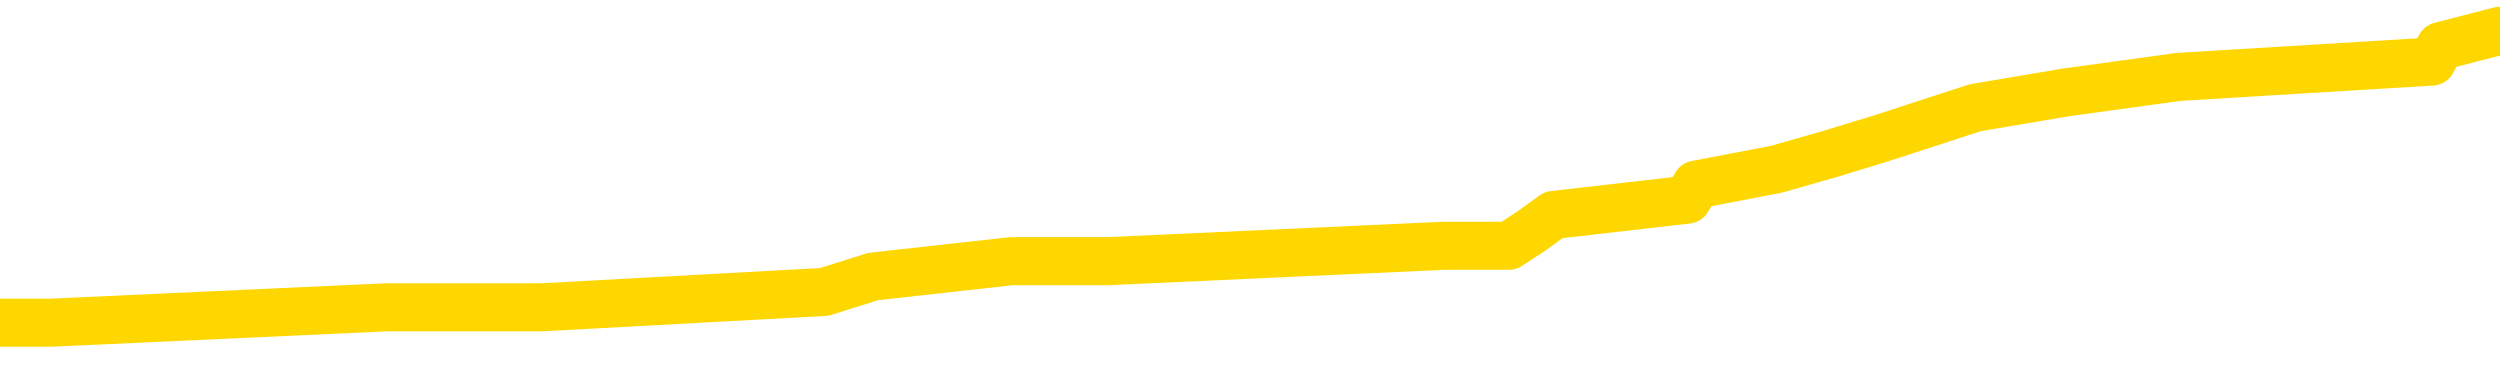 <svg xmlns="http://www.w3.org/2000/svg" version="1.1" viewBox="0 0 6500 1000">
	<path fill="none" stroke="gold" stroke-width="125" stroke-linecap="round" stroke-linejoin="round" d="M0 83307  L-776054 83307 L-775869 83267 L-775379 83187 L-775086 83147 L-774774 83067 L-774540 83027 L-774486 82948 L-774427 82868 L-774274 82828 L-774234 82748 L-774101 82708 L-773808 82668 L-773268 82668 L-772657 82628 L-772609 82628 L-771969 82588 L-771936 82588 L-771411 82588 L-771278 82548 L-770888 82468 L-770560 82388 L-770442 82309 L-770231 82229 L-769514 82229 L-768944 82189 L-768837 82189 L-768663 82149 L-768441 82069 L-768040 82029 L-768014 81949 L-767086 81869 L-766998 81789 L-766916 81710 L-766846 81630 L-766549 81590 L-766397 81510 L-764507 81550 L-764406 81550 L-764144 81550 L-763850 81590 L-763708 81510 L-763460 81510 L-763424 81470 L-763266 81430 L-762802 81350 L-762549 81310 L-762337 81230 L-762086 81190 L-761737 81150 L-760809 81071 L-760716 80991 L-760305 80951 L-759134 80871 L-757945 80831 L-757853 80751 L-757825 80671 L-757559 80591 L-757260 80511 L-757132 80432 L-757094 80352 L-756280 80352 L-755896 80392 L-754835 80432 L-754774 80432 L-754509 81230 L-754037 81989 L-753845 82748 L-753581 83507 L-753245 83467 L-753109 83427 L-752654 83387 L-751910 83347 L-751893 83307 L-751727 83227 L-751659 83227 L-751143 83187 L-750115 83187 L-749918 83147 L-749430 83107 L-749068 83067 L-748659 83067 L-748274 83107 L-746570 83107 L-746472 83107 L-746400 83107 L-746339 83107 L-746154 83067 L-745818 83067 L-745177 83027 L-745100 82988 L-745039 82988 L-744853 82948 L-744773 82948 L-744596 82908 L-744577 82868 L-744347 82868 L-743959 82828 L-743070 82828 L-743031 82788 L-742943 82748 L-742915 82668 L-741907 82628 L-741757 82548 L-741733 82508 L-741600 82468 L-741561 82428 L-740302 82388 L-740244 82388 L-739705 82349 L-739652 82349 L-739605 82349 L-739210 82309 L-739071 82269 L-738871 82229 L-738724 82229 L-738560 82229 L-738283 82269 L-737924 82269 L-737372 82229 L-736727 82189 L-736468 82109 L-736314 82069 L-735913 82029 L-735873 81989 L-735753 81949 L-735691 81989 L-735677 81989 L-735583 81989 L-735290 81949 L-735139 81789 L-734808 81710 L-734730 81630 L-734655 81590 L-734428 81470 L-734361 81390 L-734134 81310 L-734081 81230 L-733917 81190 L-732911 81150 L-732728 81111 L-732177 81071 L-731783 80991 L-731386 80951 L-730536 80871 L-730458 80831 L-729879 80791 L-729437 80791 L-729196 80751 L-729039 80751 L-728638 80671 L-728618 80671 L-728173 80631 L-727767 80591 L-727631 80511 L-727456 80432 L-727320 80352 L-727070 80272 L-726070 80232 L-725988 80192 L-725852 80152 L-725814 80112 L-724924 80072 L-724708 80032 L-724265 79992 L-724147 79952 L-724091 79912 L-723414 79912 L-723314 79873 L-723285 79873 L-721943 79833 L-721538 79793 L-721498 79753 L-720570 79713 L-720472 79673 L-720339 79633 L-719934 79593 L-719908 79553 L-719815 79513 L-719599 79473 L-719188 79393 L-718034 79313 L-717743 79234 L-717714 79154 L-717106 79114 L-716856 79034 L-716836 78994 L-715907 78954 L-715855 78874 L-715733 78834 L-715715 78754 L-715560 78714 L-715384 78634 L-715248 78595 L-715191 78555 L-715083 78515 L-714998 78475 L-714765 78435 L-714690 78395 L-714381 78355 L-714264 78315 L-714094 78275 L-714003 78235 L-713900 78235 L-713877 78195 L-713800 78195 L-713702 78115 L-713335 78075 L-713230 78035 L-712727 77996 L-712275 77956 L-712237 77916 L-712213 77876 L-712172 77836 L-712043 77796 L-711942 77756 L-711501 77716 L-711219 77676 L-710626 77636 L-710496 77596 L-710221 77516 L-710069 77476 L-709916 77436 L-709830 77357 L-709752 77317 L-709567 77277 L-709516 77277 L-709488 77237 L-709409 77197 L-709386 77157 L-709102 77077 L-708499 76997 L-707503 76957 L-707205 76917 L-706471 76877 L-706227 76837 L-706137 76797 L-705560 76757 L-704861 76718 L-704109 76678 L-703791 76638 L-703408 76558 L-703331 76518 L-702696 76478 L-702511 76438 L-702423 76438 L-702293 76438 L-701981 76398 L-701931 76358 L-701789 76318 L-701768 76278 L-700800 76238 L-700254 76198 L-699776 76198 L-699715 76198 L-699391 76198 L-699370 76158 L-699308 76158 L-699097 76119 L-699021 76079 L-698966 76039 L-698943 75999 L-698904 75959 L-698888 75919 L-698131 75879 L-698115 75839 L-697315 75799 L-697163 75759 L-696258 75719 L-695751 75679 L-695522 75599 L-695481 75599 L-695366 75559 L-695189 75519 L-694435 75559 L-694300 75519 L-694136 75480 L-693818 75440 L-693642 75360 L-692620 75280 L-692596 75200 L-692345 75160 L-692132 75080 L-691498 75040 L-691260 74960 L-691228 74880 L-691050 74801 L-690969 74721 L-690880 74681 L-690815 74601 L-690375 74521 L-690351 74481 L-689811 74441 L-689555 74401 L-689060 74361 L-688183 74321 L-688146 74281 L-688093 74242 L-688052 74202 L-687935 74162 L-687658 74122 L-687451 74042 L-687254 73962 L-687231 73882 L-687181 73802 L-687141 73762 L-687063 73722 L-686466 73642 L-686406 73603 L-686302 73563 L-686148 73523 L-685516 73483 L-684836 73443 L-684533 73363 L-684186 73323 L-683988 73283 L-683940 73203 L-683620 73163 L-682992 73123 L-682845 73083 L-682809 73043 L-682751 73003 L-682675 72924 L-682433 72924 L-682345 72884 L-682251 72844 L-681957 72804 L-681823 72764 L-681763 72724 L-681726 72644 L-681454 72644 L-680448 72604 L-680272 72564 L-680221 72564 L-679929 72524 L-679736 72444 L-679403 72404 L-678897 72365 L-678334 72285 L-678320 72205 L-678303 72165 L-678203 72085 L-678088 72005 L-678049 71925 L-678011 71885 L-677946 71885 L-677918 71845 L-677779 71885 L-677486 71885 L-677436 71885 L-677331 71885 L-677066 71845 L-676601 71805 L-676457 71805 L-676402 71726 L-676345 71686 L-676154 71646 L-675789 71606 L-675574 71606 L-675380 71606 L-675322 71606 L-675263 71526 L-675109 71486 L-674839 71446 L-674409 71646 L-674394 71646 L-674317 71606 L-674252 71566 L-674123 71286 L-674100 71246 L-673816 71206 L-673768 71166 L-673713 71126 L-673251 71087 L-673212 71087 L-673171 71047 L-672981 71007 L-672501 70967 L-672014 70927 L-671997 70887 L-671959 70847 L-671703 70807 L-671625 70727 L-671395 70687 L-671379 70607 L-671085 70527 L-670643 70488 L-670196 70448 L-669691 70408 L-669537 70368 L-669251 70328 L-669211 70248 L-668880 70208 L-668658 70168 L-668141 70088 L-668065 70048 L-667817 69968 L-667623 69888 L-667563 69849 L-666786 69809 L-666712 69809 L-666482 69769 L-666465 69769 L-666403 69729 L-666208 69689 L-665743 69689 L-665720 69649 L-665590 69649 L-664290 69649 L-664273 69649 L-664196 69609 L-664102 69609 L-663885 69609 L-663733 69569 L-663555 69609 L-663500 69649 L-663214 69689 L-663174 69689 L-662804 69689 L-662364 69689 L-662181 69689 L-661860 69649 L-661565 69649 L-661119 69569 L-661047 69529 L-660585 69449 L-660147 69409 L-659965 69369 L-658511 69289 L-658379 69250 L-657922 69170 L-657696 69130 L-657309 69050 L-656793 68970 L-655839 68890 L-655044 68810 L-654370 68770 L-653944 68690 L-653633 68650 L-653403 68531 L-652720 68411 L-652707 68291 L-652497 68131 L-652475 68091 L-652301 68011 L-651351 67972 L-651082 67892 L-650267 67852 L-649957 67772 L-649919 67732 L-649862 67652 L-649245 67612 L-648607 67532 L-646981 67492 L-646307 67452 L-645665 67452 L-645588 67452 L-645531 67452 L-645495 67452 L-645467 67412 L-645355 67333 L-645337 67293 L-645315 67253 L-645161 67213 L-645108 67133 L-645030 67093 L-644911 67053 L-644813 67013 L-644696 66973 L-644426 66893 L-644156 66853 L-644139 66773 L-643939 66734 L-643792 66654 L-643565 66614 L-643431 66574 L-643122 66534 L-643063 66494 L-642709 66414 L-642361 66374 L-642260 66334 L-642196 66254 L-642136 66214 L-641751 66134 L-641370 66095 L-641266 66055 L-641006 66015 L-640735 65935 L-640575 65895 L-640543 65855 L-640481 65815 L-640340 65775 L-640156 65735 L-640111 65695 L-639823 65695 L-639807 65655 L-639574 65655 L-639513 65615 L-639475 65615 L-638895 65575 L-638761 65535 L-638738 65376 L-638720 65096 L-638702 64777 L-638686 64457 L-638662 64138 L-638646 63898 L-638624 63619 L-638608 63339 L-638584 63179 L-638568 63019 L-638546 62900 L-638529 62820 L-638480 62700 L-638408 62580 L-638373 62380 L-638350 62221 L-638314 62061 L-638273 61901 L-638236 61821 L-638220 61662 L-638196 61542 L-638159 61462 L-638142 61342 L-638118 61262 L-638101 61182 L-638082 61103 L-638066 61023 L-638037 60903 L-638011 60783 L-637966 60743 L-637949 60663 L-637907 60623 L-637859 60543 L-637789 60464 L-637773 60384 L-637757 60304 L-637695 60264 L-637656 60224 L-637617 60184 L-637451 60144 L-637386 60104 L-637370 60064 L-637325 59984 L-637267 59944 L-637054 59904 L-637021 59865 L-636978 59825 L-636900 59785 L-636363 59745 L-636285 59705 L-636181 59625 L-636092 59585 L-635916 59545 L-635565 59505 L-635409 59465 L-634971 59425 L-634815 59385 L-634685 59345 L-633981 59265 L-633780 59226 L-632819 59146 L-632337 59106 L-632238 59106 L-632146 59066 L-631900 59026 L-631827 58986 L-631385 58906 L-631288 58866 L-631273 58826 L-631257 58786 L-631232 58746 L-630767 58706 L-630550 58666 L-630410 58626 L-630116 58587 L-630028 58547 L-629986 58507 L-629957 58467 L-629784 58427 L-629725 58387 L-629649 58347 L-629568 58307 L-629498 58307 L-629189 58267 L-629104 58227 L-628890 58187 L-628855 58147 L-628172 58107 L-628073 58067 L-627868 58027 L-627821 57988 L-627543 57948 L-627481 57908 L-627464 57828 L-627386 57788 L-627078 57708 L-627053 57668 L-626999 57588 L-626977 57548 L-626854 57508 L-626718 57428 L-626474 57388 L-626349 57388 L-625702 57349 L-625686 57349 L-625661 57349 L-625481 57269 L-625405 57229 L-625313 57189 L-624885 57149 L-624469 57109 L-624076 57029 L-623998 56989 L-623979 56949 L-623615 56909 L-623379 56869 L-623151 56829 L-622838 56789 L-622760 56750 L-622679 56670 L-622501 56590 L-622485 56550 L-622220 56470 L-622140 56430 L-621910 56390 L-621683 56350 L-621368 56350 L-621193 56310 L-620831 56310 L-620440 56270 L-620370 56190 L-620307 56150 L-620166 56071 L-620115 56031 L-620013 55951 L-619511 55911 L-619314 55871 L-619067 55831 L-618882 55791 L-618582 55751 L-618506 55711 L-618340 55631 L-617456 55591 L-617427 55511 L-617304 55432 L-616725 55392 L-616647 55352 L-615934 55352 L-615622 55352 L-615409 55352 L-615392 55352 L-615006 55352 L-614481 55272 L-614034 55232 L-613705 55192 L-613552 55152 L-613226 55152 L-613048 55112 L-612966 55112 L-612760 55032 L-612585 54992 L-611656 54952 L-610766 54912 L-610727 54873 L-610499 54873 L-610120 54833 L-609332 54793 L-609098 54753 L-609022 54713 L-608665 54673 L-608093 54593 L-607826 54553 L-607439 54513 L-607336 54513 L-607166 54513 L-606547 54513 L-606336 54513 L-606028 54513 L-605975 54473 L-605848 54433 L-605795 54393 L-605675 54353 L-605339 54273 L-604380 54234 L-604249 54154 L-604047 54114 L-603416 54074 L-603104 54034 L-602690 53994 L-602663 53954 L-602518 53914 L-602098 53874 L-600765 53874 L-600718 53834 L-600590 53754 L-600573 53714 L-599995 53634 L-599789 53595 L-599759 53555 L-599719 53515 L-599661 53475 L-599624 53435 L-599545 53395 L-599402 53355 L-598948 53315 L-598830 53275 L-598545 53235 L-598172 53195 L-598076 53155 L-597749 53115 L-597394 53075 L-597224 53035 L-597177 52996 L-597068 52956 L-596979 52916 L-596951 52876 L-596875 52796 L-596571 52756 L-596538 52676 L-596466 52636 L-596098 52596 L-595762 52556 L-595682 52556 L-595462 52516 L-595291 52476 L-595263 52436 L-594766 52396 L-594217 52317 L-593336 52277 L-593238 52197 L-593161 52157 L-592886 52117 L-592639 52037 L-592565 51997 L-592503 51917 L-592385 51877 L-592342 51837 L-592232 51797 L-592155 51718 L-591455 51678 L-591209 51638 L-591169 51598 L-591013 51558 L-590414 51558 L-590187 51558 L-590095 51558 L-589620 51558 L-589022 51478 L-588502 51438 L-588482 51398 L-588336 51358 L-588016 51358 L-587474 51358 L-587242 51358 L-587072 51358 L-586585 51318 L-586358 51278 L-586273 51238 L-585927 51198 L-585601 51198 L-585078 51158 L-584750 51119 L-584150 51079 L-583952 50999 L-583900 50959 L-583860 50919 L-583578 50879 L-582894 50799 L-582584 50759 L-582559 50679 L-582368 50639 L-582145 50599 L-582059 50559 L-581395 50480 L-581371 50440 L-581149 50360 L-580819 50320 L-580467 50240 L-580262 50200 L-580030 50120 L-579772 50080 L-579582 50000 L-579535 49960 L-579308 49920 L-579273 49880 L-579117 49841 L-578902 49801 L-578729 49761 L-578638 49721 L-578361 49681 L-578117 49641 L-577802 49601 L-577376 49601 L-577338 49601 L-576855 49601 L-576622 49601 L-576410 49561 L-576184 49521 L-575634 49521 L-575387 49481 L-574553 49481 L-574497 49441 L-574475 49401 L-574317 49361 L-573856 49321 L-573815 49281 L-573475 49202 L-573342 49162 L-573119 49122 L-572547 49082 L-572075 49042 L-571880 49002 L-571688 48962 L-571498 48922 L-571396 48882 L-571028 48842 L-570982 48802 L-570900 48762 L-569607 48722 L-569558 48682 L-569290 48682 L-569145 48682 L-568594 48682 L-568477 48642 L-568396 48603 L-568036 48563 L-567813 48523 L-567531 48483 L-567202 48403 L-566694 48363 L-566582 48323 L-566503 48283 L-566339 48243 L-566044 48243 L-565575 48243 L-565379 48283 L-565328 48283 L-564679 48243 L-564557 48203 L-564103 48203 L-564067 48163 L-563599 48123 L-563488 48083 L-563472 48043 L-563255 48043 L-563075 48003 L-562543 48003 L-561513 48003 L-561314 47964 L-560856 47924 L-559907 47844 L-559809 47804 L-559455 47724 L-559394 47684 L-559380 47644 L-559344 47604 L-558975 47564 L-558855 47524 L-558613 47484 L-558449 47444 L-558262 47404 L-558141 47365 L-557070 47285 L-556212 47245 L-556000 47165 L-555903 47125 L-555728 47045 L-555395 47005 L-555323 46965 L-555266 46925 L-555090 46925 L-554702 46885 L-554466 46845 L-554355 46805 L-554238 46765 L-553257 46726 L-553232 46686 L-552637 46606 L-552605 46606 L-552456 46566 L-552172 46526 L-551260 46526 L-550314 46526 L-550161 46486 L-550058 46486 L-549927 46446 L-549784 46406 L-549757 46366 L-549643 46326 L-549425 46286 L-548743 46246 L-548614 46206 L-548311 46166 L-548071 46087 L-547738 46047 L-547099 46007 L-546757 45927 L-546695 45887 L-546539 45887 L-545618 45887 L-545147 45887 L-545104 45887 L-545091 45847 L-545050 45807 L-545028 45767 L-545001 45727 L-544857 45687 L-544434 45647 L-544099 45647 L-543908 45607 L-543479 45607 L-543292 45567 L-542903 45488 L-542368 45448 L-541996 45408 L-541974 45408 L-541724 45368 L-541606 45328 L-541530 45288 L-541394 45248 L-541355 45208 L-541275 45168 L-540881 45128 L-540385 45088 L-540273 45008 L-540100 44968 L-539792 44928 L-539344 44888 L-539021 44849 L-538879 44769 L-538452 44689 L-538298 44609 L-538243 44529 L-537429 44489 L-537410 44449 L-537038 44409 L-536981 44409 L-535852 44369 L-535784 44369 L-535226 44329 L-535031 44289 L-534895 44250 L-534661 44210 L-534314 44170 L-534279 44090 L-534244 44050 L-534176 43970 L-533827 43930 L-533655 43890 L-533170 43850 L-533154 43810 L-532829 43770 L-532671 43730 L-531530 43650 L-531506 43611 L-531314 43531 L-531120 43491 L-530870 43451 L-530853 43411 L-529833 43371 L-529535 43331 L-529460 43291 L-529323 43211 L-529148 43171 L-528571 43091 L-528355 43051 L-528292 43011 L-528161 42972 L-528124 42892 L-527601 42852 L-527463 58587 L-527448 58587 L-527426 58587 L-527405 58587 L-527178 42812 L-526402 42812 L-526361 42812 L-525993 42812 L-525915 42772 L-525863 42732 L-525190 42692 L-524447 42652 L-524022 42652 L-523575 42612 L-522513 42572 L-522201 42492 L-521791 42492 L-521719 42452 L-521195 42452 L-521100 42452 L-521082 42452 L-520638 42412 L-520452 42333 L-519672 42253 L-519000 42213 L-518587 42093 L-518356 42013 L-518215 41973 L-518133 41893 L-518113 41853 L-518037 41853 L-517909 41813 L-517592 41853 L-517368 41853 L-517043 41813 L-516981 41813 L-516611 41813 L-516577 41813 L-516369 41813 L-515701 41813 L-515624 41813 L-515466 41734 L-515355 41734 L-515029 41694 L-514874 41654 L-514533 41654 L-514476 41574 L-514138 41494 L-513934 41454 L-513881 41374 L-512505 41334 L-512375 41294 L-511942 41254 L-511621 41214 L-510794 41134 L-510670 41095 L-509939 41015 L-509784 40935 L-509743 40895 L-509689 40855 L-509666 40815 L-509552 40775 L-509255 40735 L-508966 40695 L-508911 40655 L-508791 40615 L-508760 40575 L-508661 40535 L-508217 40535 L-508065 40496 L-507230 40496 L-506688 40456 L-506353 40456 L-506337 40416 L-506262 40376 L-506146 40336 L-505951 40296 L-505687 40256 L-504852 40216 L-504756 40176 L-504234 40136 L-504193 40096 L-504093 40056 L-503265 40056 L-503130 40016 L-502791 40016 L-502237 39976 L-501858 39936 L-501695 39896 L-501385 39857 L-500572 39817 L-500266 39777 L-499998 39777 L-499676 39777 L-499355 39817 L-499080 39817 L-498251 39737 L-498156 39697 L-498063 39577 L-497959 39457 L-497572 39337 L-497092 39257 L-497076 39218 L-496957 39178 L-496589 39098 L-496494 39058 L-495660 38978 L-495583 38938 L-495284 38898 L-495193 38858 L-494786 38778 L-494676 38698 L-493976 38658 L-493503 38619 L-493443 38579 L-493224 38499 L-492950 38459 L-492837 38419 L-491810 38379 L-491424 38339 L-491404 38299 L-491071 38259 L-490826 38219 L-490393 38179 L-490283 38139 L-490165 38099 L-489713 38019 L-489123 37980 L-488786 37940 L-486894 37900 L-486780 37820 L-486568 37780 L-485250 37740 L-485143 28754 L-485077 19888 L-485041 11702 L-484979 11702 L-484480 20607 L-483805 29393 L-483783 37500 L-483512 37420 L-482544 37420 L-481855 37380 L-481693 37341 L-481152 37301 L-481062 37261 L-480043 37221 L-479095 37141 L-478730 37181 L-478627 37221 L-478039 37221 L-477979 37221 L-477879 37181 L-477439 37101 L-477331 37061 L-476890 37021 L-475890 36901 L-475633 36781 L-475530 36662 L-475400 36582 L-475034 36502 L-474453 36422 L-474422 36382 L-474106 36342 L-472123 36302 L-472008 36262 L-471940 36262 L-471581 36222 L-469963 36182 L-469785 36182 L-469641 36182 L-468818 36222 L-468766 36262 L-468711 36262 L-468277 36262 L-467296 36302 L-467223 36302 L-466138 36262 L-465925 36262 L-465209 36182 L-464820 36142 L-464602 36063 L-464282 35983 L-463788 35903 L-463661 35863 L-463432 35783 L-463199 35703 L-463140 35663 L-462851 35623 L-462578 35543 L-461549 35503 L-459884 35464 L-459464 35424 L-459327 35384 L-459171 35384 L-458866 35344 L-458638 35264 L-458479 35224 L-458320 35144 L-458151 35064 L-458103 35024 L-458050 34984 L-458028 34984 L-457642 34944 L-457392 34944 L-457122 34944 L-456961 34944 L-456871 34944 L-455213 34944 L-455048 34984 L-454668 34944 L-454208 34944 L-453598 34865 L-452505 34825 L-452074 34785 L-452042 34745 L-451980 34705 L-451963 34665 L-450259 34625 L-450217 34585 L-449751 34545 L-449564 34505 L-449532 34425 L-448936 34385 L-448887 34345 L-448564 34305 L-448513 34265 L-448303 34226 L-448285 34186 L-448018 34106 L-447966 34066 L-447496 34026 L-446986 33946 L-446908 33946 L-446613 33906 L-446597 33866 L-446558 33826 L-446487 33786 L-446330 33746 L-445384 33746 L-445327 33746 L-444807 33746 L-444614 33706 L-444513 33706 L-444287 33666 L-443778 33666 L-443390 34745 L-443320 34745 L-442972 34705 L-442615 34665 L-441486 33507 L-441434 33427 L-441208 33387 L-441174 33347 L-441049 33267 L-440951 33267 L-440686 33267 L-439946 33307 L-439367 33307 L-439074 33307 L-438368 33307 L-438189 33267 L-438166 33267 L-437530 33227 L-437219 33187 L-436822 33187 L-436793 33147 L-436772 33107 L-436618 33067 L-435933 33067 L-435916 33067 L-435576 33067 L-435304 33027 L-435266 32988 L-435210 32908 L-435188 32868 L-435116 32828 L-434784 32788 L-434678 32748 L-434650 32668 L-434452 32628 L-434299 32588 L-433431 32548 L-432868 32468 L-432852 32468 L-432751 32428 L-432649 32468 L-432502 32468 L-432424 32468 L-432386 32428 L-432331 32388 L-432257 32349 L-432112 32309 L-431631 32309 L-431226 32269 L-430360 32309 L-430340 32309 L-430082 32309 L-430006 32309 L-429976 32269 L-429966 32189 L-429949 32149 L-429656 32109 L-429616 32069 L-429545 32029 L-429471 31989 L-429266 31949 L-429106 31829 L-428805 31710 L-428727 31550 L-428710 31430 L-428494 31350 L-428263 31350 L-428153 31390 L-427783 31430 L-427625 31430 L-427393 31430 L-427225 31430 L-427080 31390 L-426948 31350 L-425672 31270 L-425268 31190 L-425208 31150 L-425091 31071 L-424666 31031 L-424650 30951 L-424588 30911 L-424315 30831 L-424202 30791 L-423920 30711 L-423643 30671 L-423218 30591 L-423195 30551 L-423117 30511 L-422992 30472 L-422405 30432 L-422014 30392 L-421678 30352 L-421089 30312 L-420987 30312 L-420817 30272 L-420680 30272 L-419853 30232 L-418667 30192 L-418631 30152 L-418576 30152 L-418355 30112 L-418150 30112 L-417996 30112 L-417739 30072 L-417662 30032 L-417120 29992 L-417083 29952 L-416834 29912 L-416447 29873 L-415621 29833 L-415263 29793 L-414953 29793 L-414695 29753 L-414471 29713 L-414065 29673 L-413948 29633 L-413765 29593 L-413712 29593 L-413523 29553 L-413353 29513 L-413324 29473 L-413043 29433 L-412733 29393 L-412595 29353 L-412285 29313 L-412091 29313 L-412076 29273 L-411356 29273 L-411223 29194 L-410925 29154 L-410835 29114 L-410234 29114 L-410196 29074 L-410117 29034 L-409497 28994 L-409345 28914 L-409305 28874 L-408994 28834 L-408802 28794 L-408609 28714 L-408554 28634 L-408245 28595 L-408193 28555 L-408138 28595 L-408113 28595 L-407988 28595 L-407177 28555 L-407101 28515 L-406560 28475 L-406291 28435 L-405632 28395 L-404724 28355 L-404483 28315 L-403951 28275 L-403733 28235 L-402626 28275 L-402576 28275 L-401800 28275 L-401252 28235 L-401141 28195 L-400988 28115 L-400933 28075 L-400768 28035 L-400391 27996 L-399943 27956 L-399888 27916 L-399734 27876 L-399054 27836 L-398834 27796 L-398316 27756 L-397467 27676 L-397451 27636 L-395660 27596 L-395106 27556 L-394988 27516 L-393983 27476 L-393946 27436 L-393713 27436 L-393621 27436 L-393581 27436 L-393249 27396 L-392897 27357 L-392632 27277 L-392345 27237 L-392034 27157 L-391780 27077 L-391686 27037 L-391196 26997 L-390989 26957 L-390423 26917 L-390309 26957 L-389958 26917 L-389906 26917 L-389866 26917 L-389263 26837 L-388529 26757 L-387948 26678 L-387712 26598 L-387172 26478 L-387019 26398 L-386518 26358 L-386308 26278 L-386285 26278 L-386226 26238 L-385264 26238 L-385086 26198 L-384644 26158 L-384620 26079 L-384465 26039 L-384383 26039 L-384233 26079 L-383586 26079 L-383536 26039 L-382416 25999 L-381432 25959 L-381371 25919 L-380650 25879 L-379785 25839 L-379406 25799 L-379187 25799 L-378428 25759 L-378376 25719 L-378067 25639 L-377215 25639 L-377022 25599 L-376846 25559 L-376621 25559 L-376494 25519 L-376302 25519 L-376070 25480 L-375900 25519 L-375614 25480 L-375334 25480 L-375251 25440 L-375081 25400 L-375064 25320 L-374910 25280 L-374871 25240 L-374096 25200 L-374019 25200 L-373787 25120 L-373360 25080 L-373015 25040 L-372431 25000 L-372163 25000 L-371904 25000 L-371774 24920 L-371758 24880 L-371644 24841 L-371620 24801 L-371386 24761 L-371350 24721 L-370034 24721 L-369979 24681 L-369300 24601 L-368727 24601 L-368602 24601 L-368449 24601 L-368372 24601 L-368060 24521 L-367787 24481 L-367697 24401 L-367596 24401 L-366668 24361 L-366592 24361 L-366228 24361 L-366203 24321 L-366167 24281 L-365391 24202 L-365299 24162 L-365159 24122 L-364758 24082 L-364496 24082 L-364252 24122 L-364038 24082 L-363958 24082 L-363881 24082 L-363805 24082 L-363618 24122 L-363552 24122 L-363302 24122 L-363247 24082 L-363110 24042 L-363030 23962 L-362917 23922 L-362693 23882 L-362529 23842 L-362488 23802 L-362319 23762 L-361948 23722 L-361933 23682 L-361817 23642 L-361096 23603 L-361060 23563 L-360927 23563 L-360579 23523 L-360168 23523 L-360132 23523 L-360054 23483 L-360015 23443 L-359651 23403 L-359446 23363 L-359431 23323 L-359086 23283 L-358737 23283 L-358412 23283 L-358310 23243 L-358157 23243 L-357963 23203 L-357731 23203 L-357639 23203 L-357483 23203 L-357406 23203 L-357365 23163 L-357251 23123 L-357228 23083 L-356978 23083 L-356839 23003 L-356261 22884 L-355433 22804 L-354945 22724 L-354823 22684 L-354785 22644 L-354772 22604 L-354620 22524 L-354519 22444 L-354286 22404 L-353896 22325 L-353591 22285 L-353576 22245 L-353405 22205 L-353167 22125 L-352570 22125 L-351966 22085 L-351927 22085 L-351886 22085 L-351733 22045 L-351680 22005 L-351617 21965 L-351549 21925 L-351495 21845 L-351469 21805 L-351423 21765 L-351328 21686 L-351191 21646 L-351038 21606 L-350906 21566 L-350865 21566 L-350829 21526 L-350767 21486 L-350494 21406 L-350180 21366 L-350139 21286 L-350054 21246 L-349876 21206 L-349639 21166 L-349281 21126 L-349251 21087 L-348682 21047 L-348559 21007 L-348323 20967 L-348300 20967 L-348019 20927 L-347734 20927 L-347478 20927 L-346906 20887 L-346610 20847 L-346534 20807 L-345835 20767 L-345757 20727 L-345722 20687 L-345695 20647 L-345644 20567 L-345450 20527 L-345310 20448 L-345274 20408 L-345234 20368 L-344638 20328 L-344406 20288 L-344123 20567 L-344068 20807 L-343994 21087 L-343916 21326 L-343680 21246 L-343436 21206 L-343300 21166 L-343194 21126 L-343114 21087 L-342727 21007 L-342600 20967 L-342447 20927 L-342410 20887 L-342264 20847 L-342042 20807 L-341869 20767 L-341800 20727 L-340978 20647 L-340962 20647 L-340667 20607 L-339880 20567 L-339570 20567 L-339423 20527 L-339195 20488 L-338995 20408 L-338058 20368 L-338021 20328 L-337998 20288 L-337957 20208 L-337689 20168 L-337092 20128 L-337029 20088 L-336993 20048 L-336976 20008 L-336281 20008 L-336080 20008 L-336048 20008 L-335714 20008 L-335607 19968 L-334982 19888 L-334478 19849 L-334441 19769 L-333998 19769 L-333902 19729 L-333743 19729 L-333430 19729 L-333418 19729 L-332978 19769 L-332496 19809 L-332367 19809 L-332047 19809 L-331978 19769 L-331674 19769 L-331498 19729 L-331305 19689 L-331062 19609 L-330864 19529 L-330839 19449 L-330260 19409 L-330191 19369 L-329781 19329 L-329727 19289 L-329680 19250 L-329316 19210 L-329170 19170 L-328965 19130 L-328869 19130 L-328713 19090 L-328652 19050 L-328504 18970 L-328404 18930 L-327847 18930 L-327825 19010 L-327653 19050 L-327111 19090 L-327050 19090 L-326996 19010 L-326967 18930 L-326896 18890 L-326880 18810 L-326816 18770 L-326780 18690 L-326625 18650 L-326299 18611 L-325733 18571 L-325719 18531 L-325657 18451 L-325555 18371 L-325509 18371 L-325266 18331 L-324844 18331 L-324689 18331 L-322948 18251 L-322406 18211 L-321463 18171 L-321053 18131 L-320512 18051 L-320316 18011 L-320147 17972 L-319852 17932 L-319737 17892 L-319722 17892 L-319567 17852 L-319427 17812 L-319350 17732 L-319219 17732 L-318871 17732 L-318500 17772 L-317902 17772 L-317726 17772 L-317570 17732 L-317301 17692 L-317150 17692 L-316858 17812 L-316835 17892 L-316752 17972 L-316524 18051 L-315825 18011 L-315698 17972 L-315267 17932 L-315173 17892 L-313968 17892 L-313919 17852 L-313625 17852 L-313222 17812 L-312946 17732 L-312927 17692 L-312809 17652 L-312733 17612 L-312551 17572 L-312071 17532 L-311620 17452 L-311210 17412 L-311179 17373 L-310761 17333 L-310647 17333 L-310529 17333 L-310514 17333 L-310319 17293 L-310298 17213 L-310065 17173 L-309622 17133 L-309303 17053 L-308838 17053 L-308673 17013 L-308518 16973 L-308362 16973 L-307909 16973 L-307589 16973 L-307534 17013 L-307163 17013 L-307126 17053 L-306799 17053 L-306683 17013 L-306584 16973 L-306258 16893 L-305871 16853 L-305610 16813 L-305252 16734 L-304995 16694 L-302825 16654 L-302775 16614 L-302753 16574 L-302342 16574 L-302280 16574 L-302210 16614 L-301979 16614 L-301668 16574 L-301365 16494 L-301321 16454 L-301013 16414 L-300880 16374 L-300663 16334 L-299951 16294 L-299796 16294 L-299658 16254 L-299509 16254 L-299488 16254 L-299293 16214 L-299268 16174 L-299177 16134 L-299155 16095 L-299139 16055 L-299038 16015 L-298110 15975 L-297652 15975 L-296560 15895 L-296137 15895 L-295734 15855 L-295695 15815 L-295441 15775 L-294667 15695 L-294651 15655 L-294626 15615 L-294433 15575 L-293697 15535 L-293428 15496 L-293387 15456 L-292988 15376 L-292963 15336 L-292174 15296 L-291494 15256 L-290123 15216 L-289853 15176 L-289804 15136 L-289267 15056 L-289234 15016 L-289132 14936 L-288808 14896 L-288729 14857 L-288460 14857 L-287547 14817 L-287409 14817 L-287160 14737 L-286614 14737 L-286192 14697 L-285999 14657 L-285984 14657 L-285846 14577 L-285752 14537 L-285625 14497 L-285365 14457 L-285340 14377 L-285249 14337 L-284938 14297 L-284878 14257 L-284761 14257 L-284411 14257 L-283601 14257 L-283369 14178 L-282540 14178 L-282308 14098 L-282092 14058 L-281573 14058 L-280935 14018 L-280519 13978 L-280197 13938 L-279716 13898 L-279290 13898 L-279229 13858 L-278881 13858 L-278840 13818 L-278826 13778 L-278727 13698 L-278681 13698 L-278196 13658 L-277395 13658 L-277060 13658 L-275979 13619 L-275499 13579 L-275476 13539 L-275336 13499 L-274780 13459 L-274083 13419 L-273774 13379 L-273553 13339 L-273448 13299 L-273345 13219 L-272674 13179 L-272580 13139 L-272558 13139 L-272481 13099 L-272303 13099 L-272131 13099 L-271950 13059 L-271937 13019 L-271861 12980 L-271696 12940 L-271181 12900 L-271165 12860 L-271025 12860 L-270662 12820 L-270638 12820 L-270508 12780 L-270483 12740 L-270121 12700 L-269595 12620 L-269502 12580 L-269286 12500 L-269192 12460 L-269168 12420 L-268704 12380 L-268626 12380 L-268225 12341 L-267774 12341 L-266522 12301 L-266484 12261 L-266052 12221 L-266019 12181 L-265300 12141 L-265124 12101 L-264988 12061 L-264682 12021 L-264627 11981 L-264602 11901 L-264586 11821 L-264411 11781 L-264221 11742 L-263714 11742 L-263340 11422 L-263002 11063 L-262963 10743 L-262244 10464 L-262151 10424 L-262112 10384 L-261570 10384 L-261547 10344 L-261145 10304 L-260719 10264 L-260448 10264 L-260268 10224 L-260022 10144 L-259999 10104 L-259943 10024 L-259326 9984 L-258823 9944 L-258436 9944 L-257817 9984 L-257601 9984 L-257446 10024 L-256154 9944 L-256054 9904 L-255612 9825 L-255281 9785 L-254980 9705 L-254738 9665 L-254003 9585 L-253424 9545 L-252594 9505 L-252494 9465 L-251936 9425 L-251798 9385 L-250156 9345 L-250096 9345 L-250002 9345 L-249035 9345 L-248857 9305 L-248570 9305 L-248352 9305 L-248274 9265 L-248003 9265 L-247888 9226 L-247734 9186 L-247424 9146 L-247346 9106 L-247255 9106 L-247177 9066 L-247061 9066 L-246882 9026 L-246790 8986 L-246752 8946 L-246249 8946 L-246030 8906 L-245901 8906 L-245746 8866 L-245691 8826 L-245567 8826 L-245182 8786 L-244673 8746 L-244601 8706 L-244121 8666 L-244044 8626 L-243943 8626 L-243710 8587 L-243245 8587 L-243015 8587 L-242999 8587 L-242767 8587 L-242612 8587 L-242550 8587 L-242357 8547 L-242086 8467 L-241335 8427 L-240382 8427 L-240346 8387 L-240121 8387 L-239681 8387 L-239400 8307 L-239052 8267 L-237983 8227 L-237055 8227 L-236924 8227 L-236878 8227 L-236808 8187 L-236654 8187 L-236576 8107 L-236403 8027 L-235968 7948 L-235764 7908 L-235703 7828 L-235121 7788 L-234967 7708 L-234851 7668 L-234810 7628 L-234641 7588 L-234504 7548 L-234293 7468 L-234216 7428 L-234193 7388 L-233984 7309 L-233574 7269 L-233549 7229 L-233326 7189 L-233181 7149 L-233146 7109 L-233133 7069 L-233110 7029 L-232877 6989 L-232692 6949 L-232474 6909 L-232449 6869 L-231760 6829 L-231656 6789 L-231621 6750 L-231600 6710 L-231406 6670 L-231353 6630 L-231236 6550 L-231154 6550 L-231043 6510 L-230729 6470 L-230269 6430 L-230014 6390 L-229780 6310 L-229650 6270 L-229298 6230 L-229239 6190 L-229086 6150 L-228514 6071 L-228427 6031 L-228274 5951 L-227978 5871 L-227608 5791 L-227305 5711 L-227228 5671 L-226823 5631 L-226655 5631 L-226511 5631 L-225971 5631 L-225910 5631 L-225895 5551 L-225729 5511 L-225523 5472 L-225448 5472 L-225355 5432 L-224945 5392 L-224930 5352 L-224906 5352 L-224713 5312 L-224637 5671 L-224466 6031 L-224404 6350 L-224388 6710 L-223874 6670 L-223652 6630 L-223033 6550 L-222780 6510 L-222586 6470 L-222547 6430 L-222473 6430 L-222408 6430 L-221757 6430 L-221719 6470 L-221544 6470 L-221479 6470 L-220805 6470 L-220416 6390 L-220154 6350 L-219916 6310 L-219838 6230 L-219823 6150 L-219621 6111 L-219250 6031 L-219024 5991 L-218389 5951 L-218369 5951 L-217982 5911 L-217888 5911 L-217830 5871 L-217554 5831 L-217245 5831 L-217167 5791 L-216316 5831 L-215973 6031 L-215536 6270 L-215103 6470 L-214608 6670 L-214458 6630 L-214190 6670 L-212952 6710 L-212895 6789 L-211131 6829 L-210941 6789 L-209931 6750 L-209780 6710 L-209404 6789 L-209083 6869 L-208478 6949 L-208408 7029 L-208231 6989 L-207403 6949 L-207264 6909 L-206877 6869 L-206693 6829 L-206649 6789 L-206529 6750 L-206319 6710 L-205872 6630 L-205524 6590 L-205391 6550 L-204982 6510 L-204632 6510 L-204347 6470 L-204153 6430 L-203999 6430 L-203835 6390 L-203767 6350 L-203667 6350 L-203433 6310 L-203317 6310 L-203264 6270 L-202722 6270 L-202258 6230 L-201075 6230 L-200942 6230 L-200918 6230 L-200865 6230 L-200197 6230 L-199162 6150 L-198969 6111 L-198789 6071 L-198637 6071 L-198597 6031 L-198582 6031 L-198520 5991 L-198195 5951 L-197035 5911 L-196841 5871 L-196664 5831 L-195550 5791 L-194690 5751 L-194584 5751 L-194110 5711 L-193918 5711 L-191596 5671 L-191518 5631 L-191397 5551 L-191363 5511 L-191325 5432 L-191231 5312 L-191015 5232 L-190434 5152 L-190048 5112 L-189275 5072 L-189197 5032 L-188499 5032 L-187958 5032 L-187917 4992 L-187787 4992 L-187323 4952 L-187284 4912 L-187150 4873 L-186782 4833 L-186752 4793 L-186602 4793 L-186201 4753 L-184377 4793 L-183570 4753 L-182852 4753 L-182835 4753 L-182521 4673 L-181960 4633 L-181458 4593 L-180939 4553 L-180918 4513 L-179174 4473 L-179005 4433 L-178809 4393 L-177915 4353 L-177397 4273 L-177186 4234 L-176928 4194 L-176219 4154 L-175269 4114 L-174610 4074 L-174571 3994 L-174285 3954 L-174202 3914 L-174107 3914 L-173975 3874 L-173898 3874 L-173162 3874 L-172825 3834 L-172776 3874 L-172520 3874 L-172234 3834 L-171808 3834 L-171228 3794 L-170969 3794 L-170817 3754 L-170570 3754 L-170532 3754 L-169735 3714 L-169697 3674 L-169520 3674 L-169110 3595 L-168882 3595 L-168806 3595 L-168674 3595 L-168558 3555 L-168210 3515 L-168147 3475 L-167994 3435 L-167253 3395 L-167142 3355 L-166972 3315 L-166933 3275 L-166638 3275 L-166237 3275 L-166061 3275 L-165966 3275 L-165657 3235 L-164855 3195 L-164397 3115 L-163877 3075 L-163388 3035 L-162693 2996 L-161646 2956 L-161377 2956 L-161323 2916 L-161163 2916 L-160911 2916 L-160665 2876 L-160586 2836 L-160372 2756 L-160060 2716 L-159596 2636 L-159582 2596 L-159286 2596 L-159272 2556 L-158281 2516 L-157609 2476 L-157274 2396 L-156658 2396 L-156521 2357 L-155882 2317 L-155752 2277 L-154801 2197 L-154702 2117 L-154142 2077 L-153733 2077 L-153305 2077 L-153214 2037 L-152379 2037 L-152016 2037 L-151976 2077 L-151844 2117 L-151667 2117 L-151450 2117 L-151397 2077 L-151240 1997 L-150987 1957 L-149887 1917 L-149809 1877 L-149590 1837 L-149459 1757 L-149423 1718 L-149229 1678 L-149130 1638 L-148646 1598 L-148362 1558 L-148202 1518 L-148107 1438 L-147835 1398 L-147565 1358 L-147549 1198 L-147411 1079 L-147272 959 L-146946 799 L-146637 719 L-146596 679 L-146520 599 L-146405 559 L-145554 480 L-145228 440 L-144897 400 L-144764 400 L-144548 400 L-144532 400 L-143851 400 L-143758 320 L-143734 280 L-143719 200 L-143680 160 L-143268 80 L-142999 40 L-142959 0 L-142591 0 L-142381 -39 L-141298 -39 L-141282 -79 L-141253 -119 L-141233 -119 L-140856 -198 L-140601 -238 L-140353 -318 L-140214 -398 L-140081 -438 L-139750 -478 L-139657 -518 L-139596 -558 L-139038 -598 L-138976 -638 L-138821 -678 L-138626 -718 L-138434 -757 L-138418 -797 L-138380 -837 L-138341 -877 L-138070 -917 L-137947 -957 L-137915 -997 L-137815 -997 L-137660 -997 L-137518 -997 L-137234 -1037 L-136909 -1037 L-136213 -1077 L-136190 -1077 L-135681 -1077 L-134835 -1077 L-134472 -1117 L-134317 -1157 L-133713 -1157 L-133543 -1157 L-133483 -1157 L-133427 -1197 L-132372 -1237 L-132353 -1237 L-131447 -1237 L-131426 -1237 L-131259 -1277 L-131017 -1277 L-130967 -1317 L-130912 -1396 L-130775 -1436 L-130735 -1476 L-129807 -1516 L-129752 -1516 L-129630 -1516 L-129558 -1516 L-129442 -1516 L-129264 -1476 L-128281 -1516 L-128142 -1516 L-128024 -1596 L-127730 -1676 L-127482 -1716 L-127446 -1756 L-127391 -1716 L-127370 -1716 L-127237 -1716 L-127157 -1716 L-127020 -1756 L-126397 -1756 L-126230 -1796 L-125766 -1796 L-125590 -1876 L-125573 -1916 L-125513 -1956 L-125396 -1996 L-124914 -2035 L-124218 -2075 L-123845 -2115 L-123676 -2155 L-122710 -2195 L-122555 -2235 L-122377 -2235 L-122285 -2275 L-122029 -2275 L-121859 -2275 L-121212 -2315 L-121201 -2315 L-120621 -2355 L-120483 -2355 L-120427 -2435 L-119692 -2475 L-119653 -2515 L-119576 -2515 L-118934 -2555 L-118160 -2555 L-118067 -2595 L-118018 -2595 L-118003 -2634 L-117967 -2634 L-117951 -2714 L-117888 -2754 L-117872 -2794 L-117852 -2794 L-117697 -2834 L-117658 -2874 L-117642 -2914 L-117603 -2954 L-117463 -2994 L-117387 -3034 L-117022 -3074 L-116674 -3114 L-115901 -3154 L-115298 -3194 L-115102 -3234 L-114872 -3234 L-114734 -3273 L-114096 -3273 L-113807 -3313 L-113785 -3313 L-113325 -3353 L-113092 -3353 L-113037 -3393 L-112999 -3433 L-112496 -3473 L-111946 -3513 L-111158 -3553 L-110035 -3553 L-109140 -3593 L-109052 -3593 L-108753 -3633 L-108681 -3673 L-108565 -3713 L-107389 -3753 L-107041 -3793 L-107018 -3833 L-106499 -3873 L-106352 -3912 L-106244 -3952 L-106034 -3992 L-105880 -4032 L-105857 -4072 L-105663 -4112 L-105587 -4152 L-105443 -4192 L-104642 -4232 L-104496 -4272 L-104216 -4312 L-104039 -4352 L-103729 -4392 L-102917 -4432 L-101989 -4432 L-100397 -4472 L-100154 -4511 L-99513 -4551 L-99317 -4591 L-99239 -4631 L-98722 -4671 L-98490 -4671 L-98467 -4711 L-98335 -4711 L-97996 -4751 L-97985 -4791 L-97768 -4831 L-97731 -4871 L-97190 -4911 L-96661 -4991 L-96593 -5031 L-96300 -5071 L-95753 -5150 L-95717 -5190 L-95665 -5230 L-95565 -5310 L-95333 -5310 L-94753 -5310 L-94655 -5270 L-94581 -5270 L-94249 -5310 L-93499 -5350 L-93460 -5390 L-92780 -5390 L-92625 -5390 L-92299 -5430 L-92083 -5470 L-91852 -5470 L-91555 -5510 L-91309 -5550 L-90958 -5590 L-90905 -5630 L-90145 -5670 L-89452 -5750 L-89102 -5829 L-88638 -5869 L-88004 -5909 L-87596 -5949 L-87518 -5909 L-87092 -5909 L-86449 -5949 L-86280 -5949 L-85538 -5989 L-85351 -6029 L-85055 -6069 L-84484 -6109 L-84458 -6149 L-83439 -6149 L-82952 -6189 L-82859 -6189 L-82798 -6229 L-82510 -6269 L-82224 -6309 L-82162 -6349 L-81982 -6349 L-81271 -6388 L-81095 -6428 L-80897 -6468 L-80745 -6508 L-80653 -6548 L-80592 -6588 L-80050 -6588 L-79739 -6628 L-79647 -6708 L-79570 -6788 L-79003 -6828 L-78912 -6828 L-78657 -6908 L-78331 -6988 L-78293 -7107 L-78139 -7227 L-77906 -7267 L-77584 -7307 L-76452 -7347 L-76253 -7387 L-75727 -7427 L-75482 -7427 L-75237 -7467 L-75157 -7507 L-75137 -7587 L-75060 -7626 L-75004 -7706 L-74927 -7746 L-74888 -7786 L-74709 -7866 L-74672 -7906 L-74441 -7946 L-73203 -7986 L-72876 -8026 L-72837 -8106 L-72055 -8146 L-71908 -8186 L-70917 -8226 L-70710 -8226 L-70284 -8226 L-70157 -8226 L-69753 -8186 L-69665 -8226 L-69008 -8265 L-68301 -8305 L-67692 -8345 L-67499 -8385 L-67266 -8465 L-66647 -8505 L-66352 -8585 L-65912 -8625 L-65758 -8665 L-65603 -8705 L-64847 -8785 L-64496 -8825 L-64094 -8825 L-64055 -8865 L-63049 -8865 L-62730 -8865 L-62483 -8904 L-61783 -8984 L-61709 -9024 L-61397 -9064 L-60317 -9104 L-60125 -9144 L-59892 -9144 L-59697 -9184 L-59197 -9224 L-58443 -9224 L-58329 -9224 L-58129 -9224 L-58088 -9264 L-57995 -9304 L-57682 -9344 L-57594 -9384 L-57478 -9424 L-57160 -9424 L-57091 -9464 L-57066 -9503 L-56704 -9543 L-56666 -9583 L-56449 -9623 L-55946 -9583 L-55343 -9543 L-55132 -9464 L-54979 -9424 L-54941 -9424 L-54897 -9503 L-54862 -9543 L-54730 -9583 L-54320 -9623 L-53950 -9663 L-53896 -9703 L-53880 -9743 L-53801 -9783 L-53391 -9823 L-53238 -9863 L-53222 -9943 L-53183 -9983 L-53004 -10063 L-52928 -10103 L-52696 -10142 L-51907 -10182 L-51829 -10182 L-51094 -10262 L-50938 -10302 L-50699 -10382 L-50637 -10462 L-50552 -10502 L-50529 -10582 L-50411 -10662 L-50397 -10742 L-50335 -10821 L-50298 -10861 L-50203 -10901 L-50181 -10901 L-50065 -10941 L-49832 -10981 L-49662 -11061 L-48842 -11061 L-48441 -11101 L-48286 -11101 L-47781 -11101 L-47667 -11101 L-47070 -11101 L-46696 -11141 L-46644 -11141 L-46450 -11181 L-45754 -11181 L-45716 -11221 L-45571 -11221 L-45346 -11261 L-45084 -11301 L-44710 -11341 L-44284 -11380 L-44155 -11420 L-44135 -11500 L-43642 -11500 L-42945 -11540 L-42714 -11500 L-42560 -11500 L-41592 -11500 L-41367 -11460 L-41089 -11460 L-41073 -11500 L-40547 -11540 L-40018 -11580 L-39870 -11620 L-39851 -11660 L-39309 -11700 L-38999 -11740 L-38881 -11820 L-38690 -11900 L-38553 -11980 L-38226 -12019 L-38109 -12059 L-37800 -12059 L-37374 -12099 L-37318 -12099 L-37085 -12059 L-36989 -12059 L-36856 -12059 L-36559 -12059 L-36445 -12099 L-36081 -12139 L-35768 -12139 L-35285 -12179 L-35115 -12219 L-34867 -12259 L-34651 -12299 L-34125 -12339 L-33938 -12419 L-33583 -12459 L-32948 -12499 L-32793 -12579 L-32052 -12619 L-31633 -12658 L-31453 -12698 L-31376 -12698 L-31245 -12738 L-30952 -12778 L-30911 -12818 L-30681 -12818 L-30488 -12858 L-30233 -12858 L-29807 -12898 L-29698 -12938 L-29079 -12938 L-28898 -12938 L-27686 -12938 L-27039 -12898 L-26888 -12898 L-26851 -12898 L-26719 -12898 L-26618 -12938 L-26602 -12978 L-26520 -13018 L-26309 -13058 L-26192 -13098 L-25829 -13138 L-25457 -13178 L-24761 -13218 L-24359 -13257 L-24254 -13297 L-24236 -13337 L-23291 -13377 L-23096 -13457 L-22944 -13497 L-22888 -13577 L-22132 -13577 L-22115 -13497 L-21626 -13457 L-21496 -13377 L-21303 -13377 L-20412 -13417 L-20373 -13457 L-20335 -13497 L-20258 -13537 L-20219 -13537 L-20142 -13577 L-20058 -13617 L-19794 -13657 L-19561 -13697 L-19499 -13737 L-19019 -13777 L-18682 -13777 L-18571 -13817 L-18378 -13857 L-18201 -13896 L-18142 -13896 L-18106 -13936 L-17836 -13976 L-17138 -14056 L-17085 -14136 L-16791 -14216 L-16389 -14296 L-15825 -14336 L-14952 -14376 L-14647 -14416 L-14609 -14456 L-14486 -14496 L-13888 -14535 L-13758 -14575 L-13558 -14615 L-13520 -14655 L-12907 -14695 L-12728 -14735 L-12713 -14815 L-12495 -14855 L-12417 -14935 L-12110 -14935 L-11978 -14975 L-11746 -14975 L-11411 -14975 L-11320 -15015 L-11219 -15055 L-11182 -15095 L-10638 -15095 L-10446 -15134 L-9905 -15174 L-9479 -15214 L-9347 -15214 L-9285 -15214 L-9054 -15214 L-9038 -15214 L-8550 -15174 L-8469 -15174 L-8451 -15174 L-7058 -15134 L-6923 -15134 L-6809 -15174 L-6174 -15214 L-6035 -15254 L-5917 -15294 L-5763 -15374 L-5726 -15414 L-5648 -15454 L-5594 -15414 L-4602 -15414 L-4565 -15454 L-4432 -15454 L-4372 -15534 L-4273 -15574 L-3983 -15614 L-3969 -15654 L-3659 -15654 L-3559 -15614 L-3094 -15654 L-3040 -11420 L-2898 -7227 L-2770 -2994 L-2538 1238 L-1969 1198 L-1880 1158 L-1857 1158 L-1570 1119 L-888 1079 L-810 1039 L-774 999 L-758 959 L-558 919 L-138 839 L132 839 L1005 799 L1298 799 L1409 799 L2143 759 L2270 719 L2630 679 L2882 679 L3754 639 L3923 639 L3984 599 L4039 559 L4387 519 L4410 480 L4619 440 L4759 400 L4890 360 L5013 320 L5136 280 L5373 240 L5664 200 L6323 160 L6345 120 L6500 80" />
</svg>
